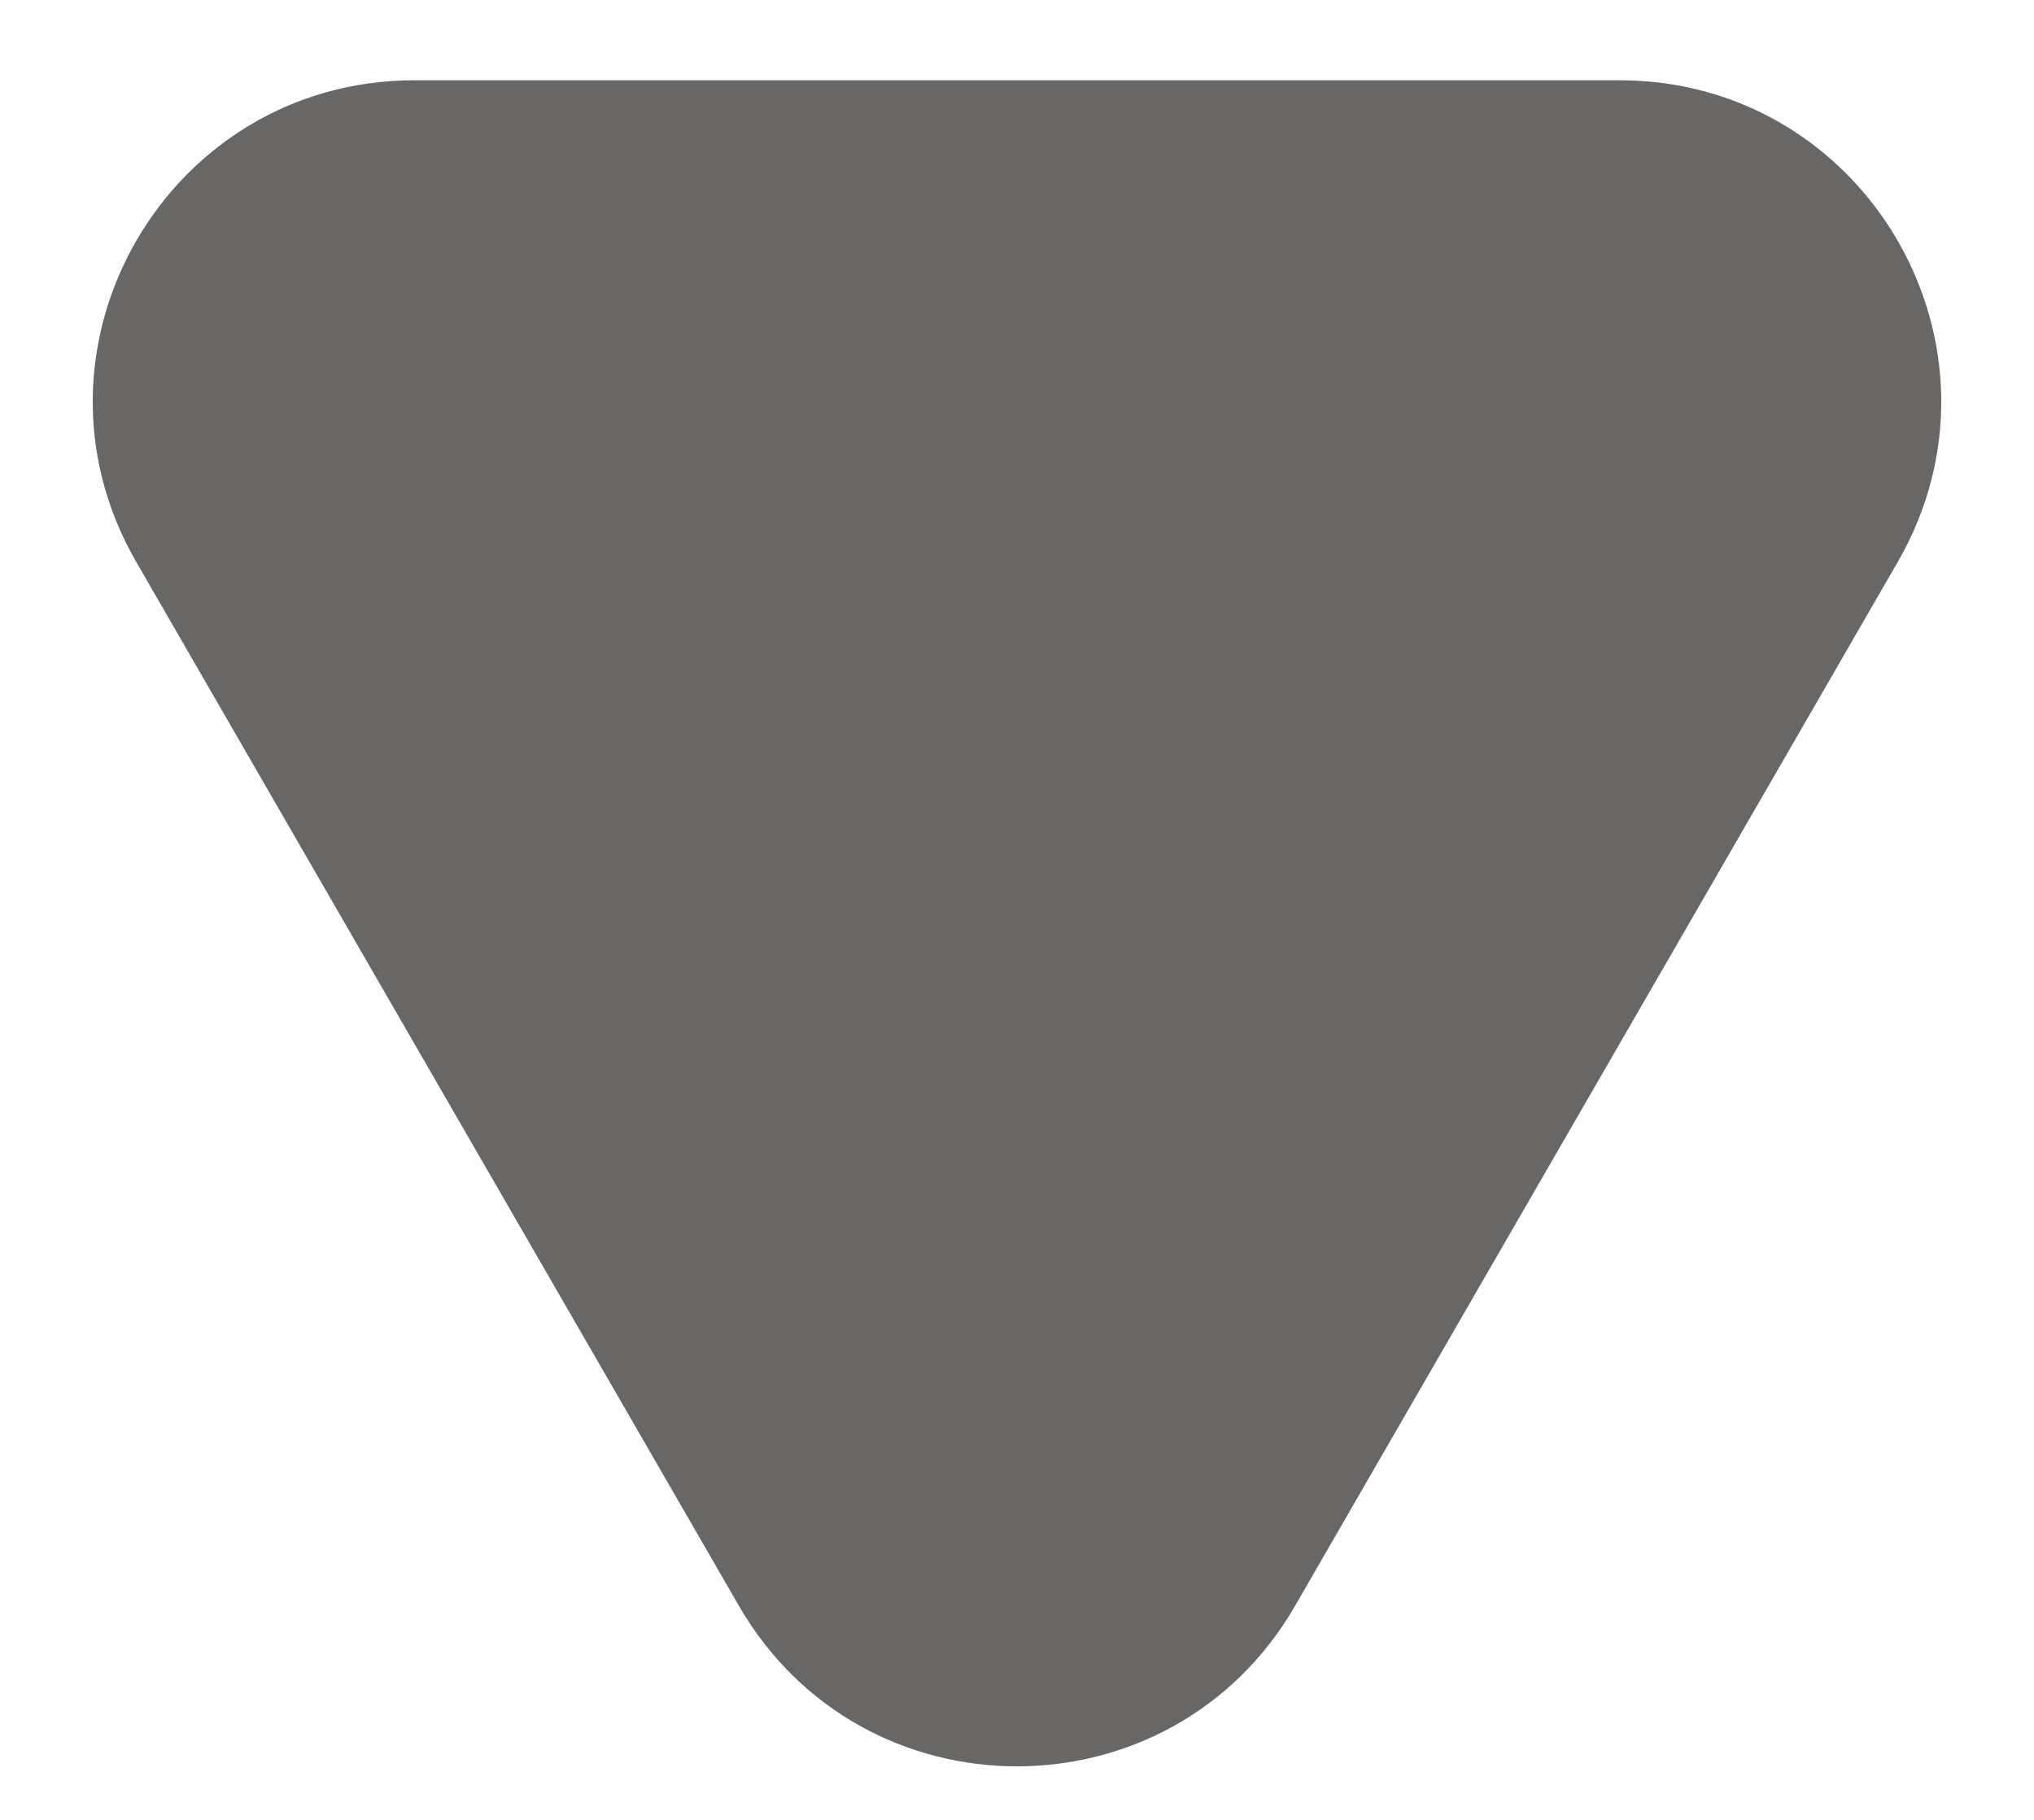 <svg width="19" height="17" viewBox="0 0 19 17" fill="none" xmlns="http://www.w3.org/2000/svg">
<path d="M6.902 15C8.057 17 10.943 17 12.098 15L17.727 5.25C18.882 3.25 17.439 0.75 15.129 0.75H3.871C1.561 0.75 0.118 3.25 1.273 5.25L6.902 15Z" fill="#686765"/>
</svg>
